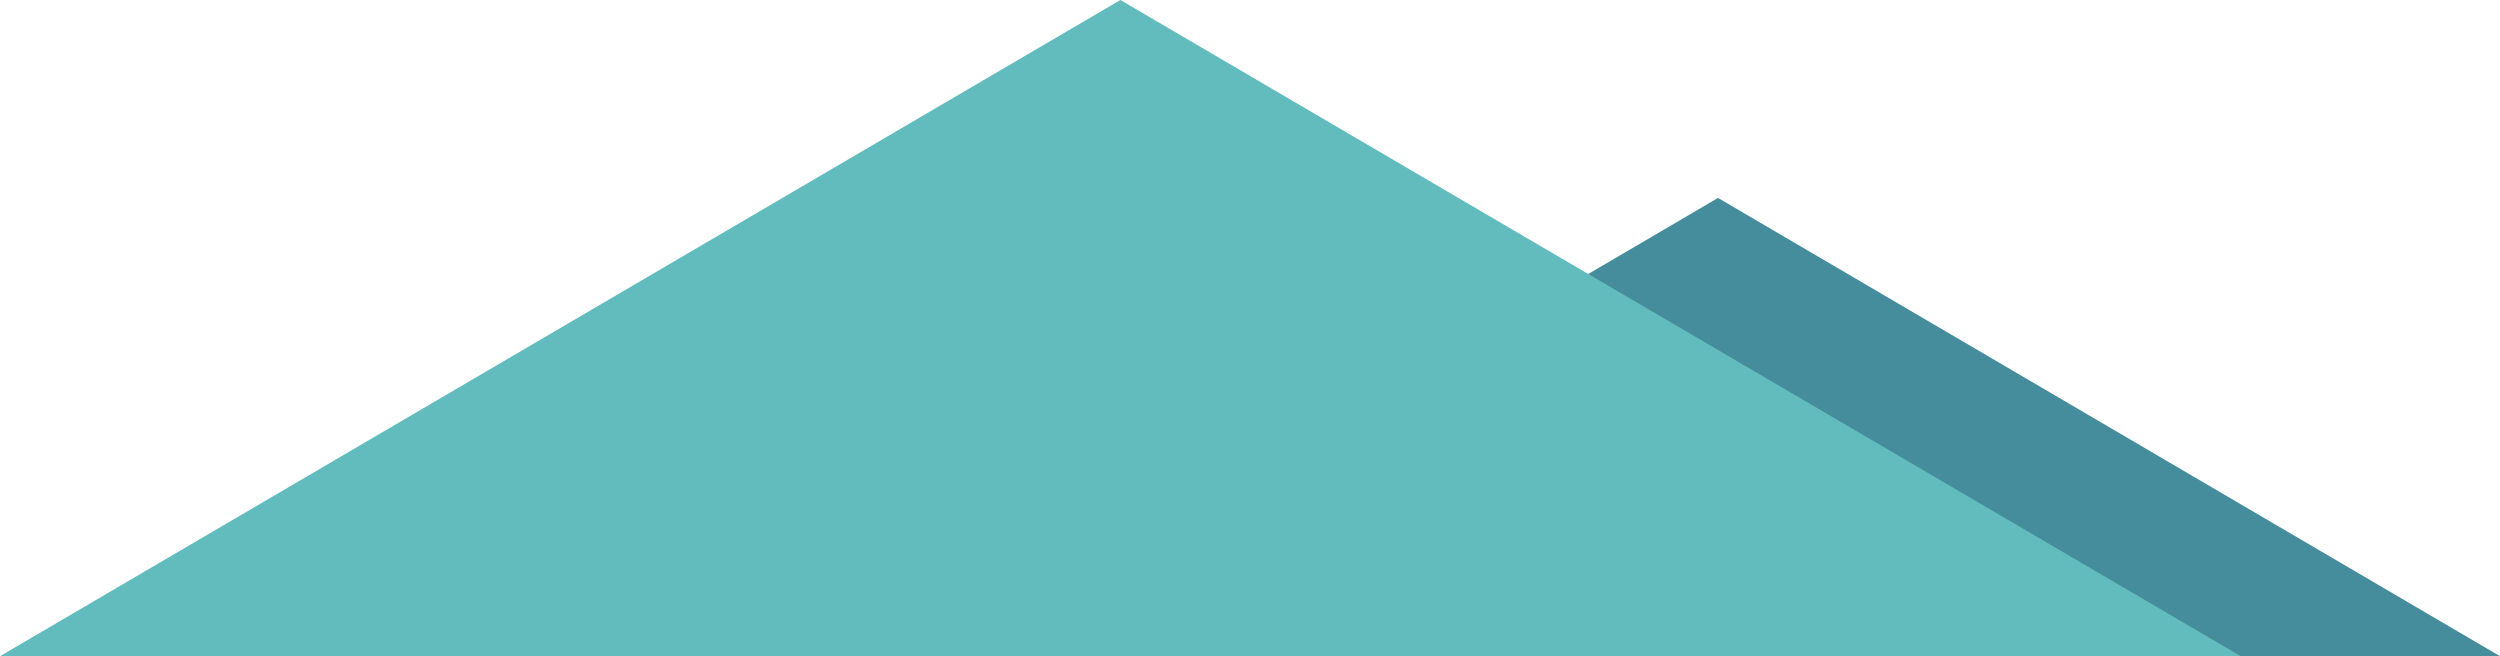 <?xml version="1.0" encoding="utf-8"?>
<!-- Generator: Adobe Illustrator 20.1.0, SVG Export Plug-In . SVG Version: 6.00 Build 0)  -->
<svg version="1.1" id="Layer_1" xmlns="http://www.w3.org/2000/svg" xmlns:xlink="http://www.w3.org/1999/xlink" x="0px" y="0px"
	 viewBox="0 0 461 121" style="enable-background:new 0 0 461 121;" xml:space="preserve">
<style type="text/css">
	.st0{fill:#458D9C;}
	.st1{fill:#62BCBE;}
</style>
<polygon class="st0" points="172.6,121 316.8,36.5 461,121 "/>
<polygon class="st1" points="0,121 206.6,0 413.2,121 "/>
</svg>
